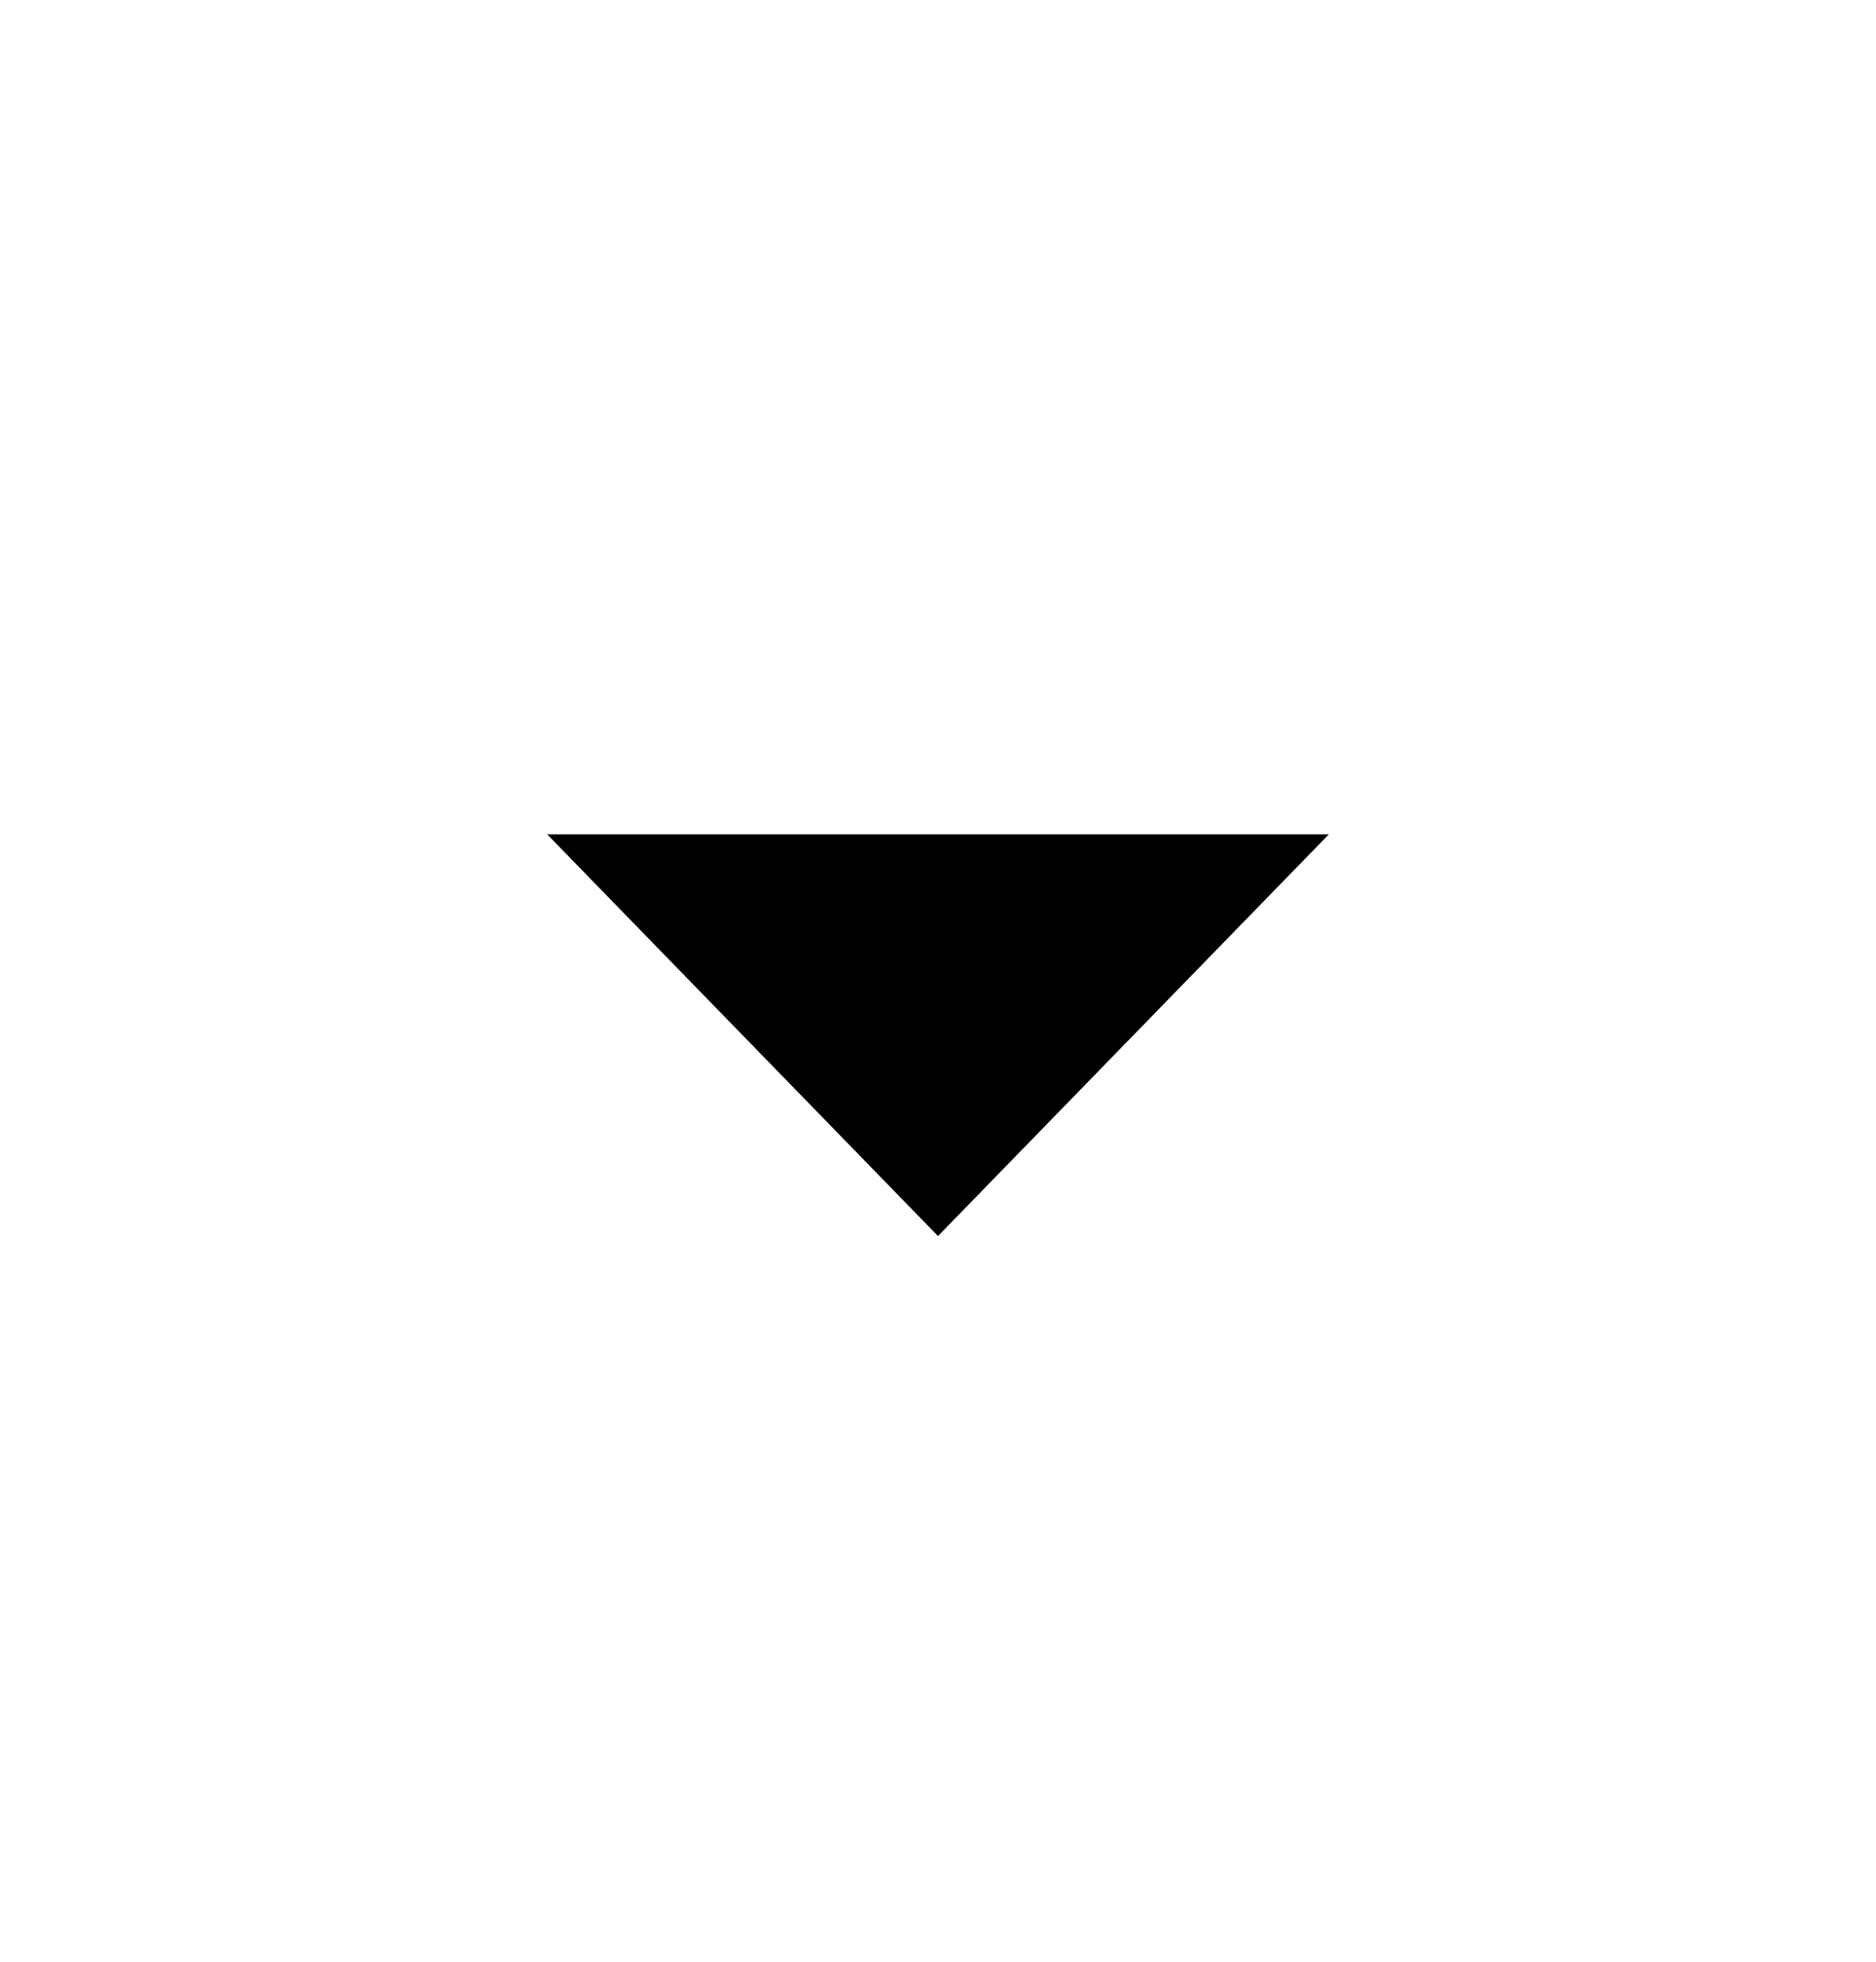 <?xml version="1.0" encoding="UTF-8" standalone="no"?><svg width='44' height='46' viewBox='0 0 44 46' fill='none' xmlns='http://www.w3.org/2000/svg'>
<path d='M22 28.984L12.833 19.564H31.167L22 28.984Z' fill='black'/>
</svg>
